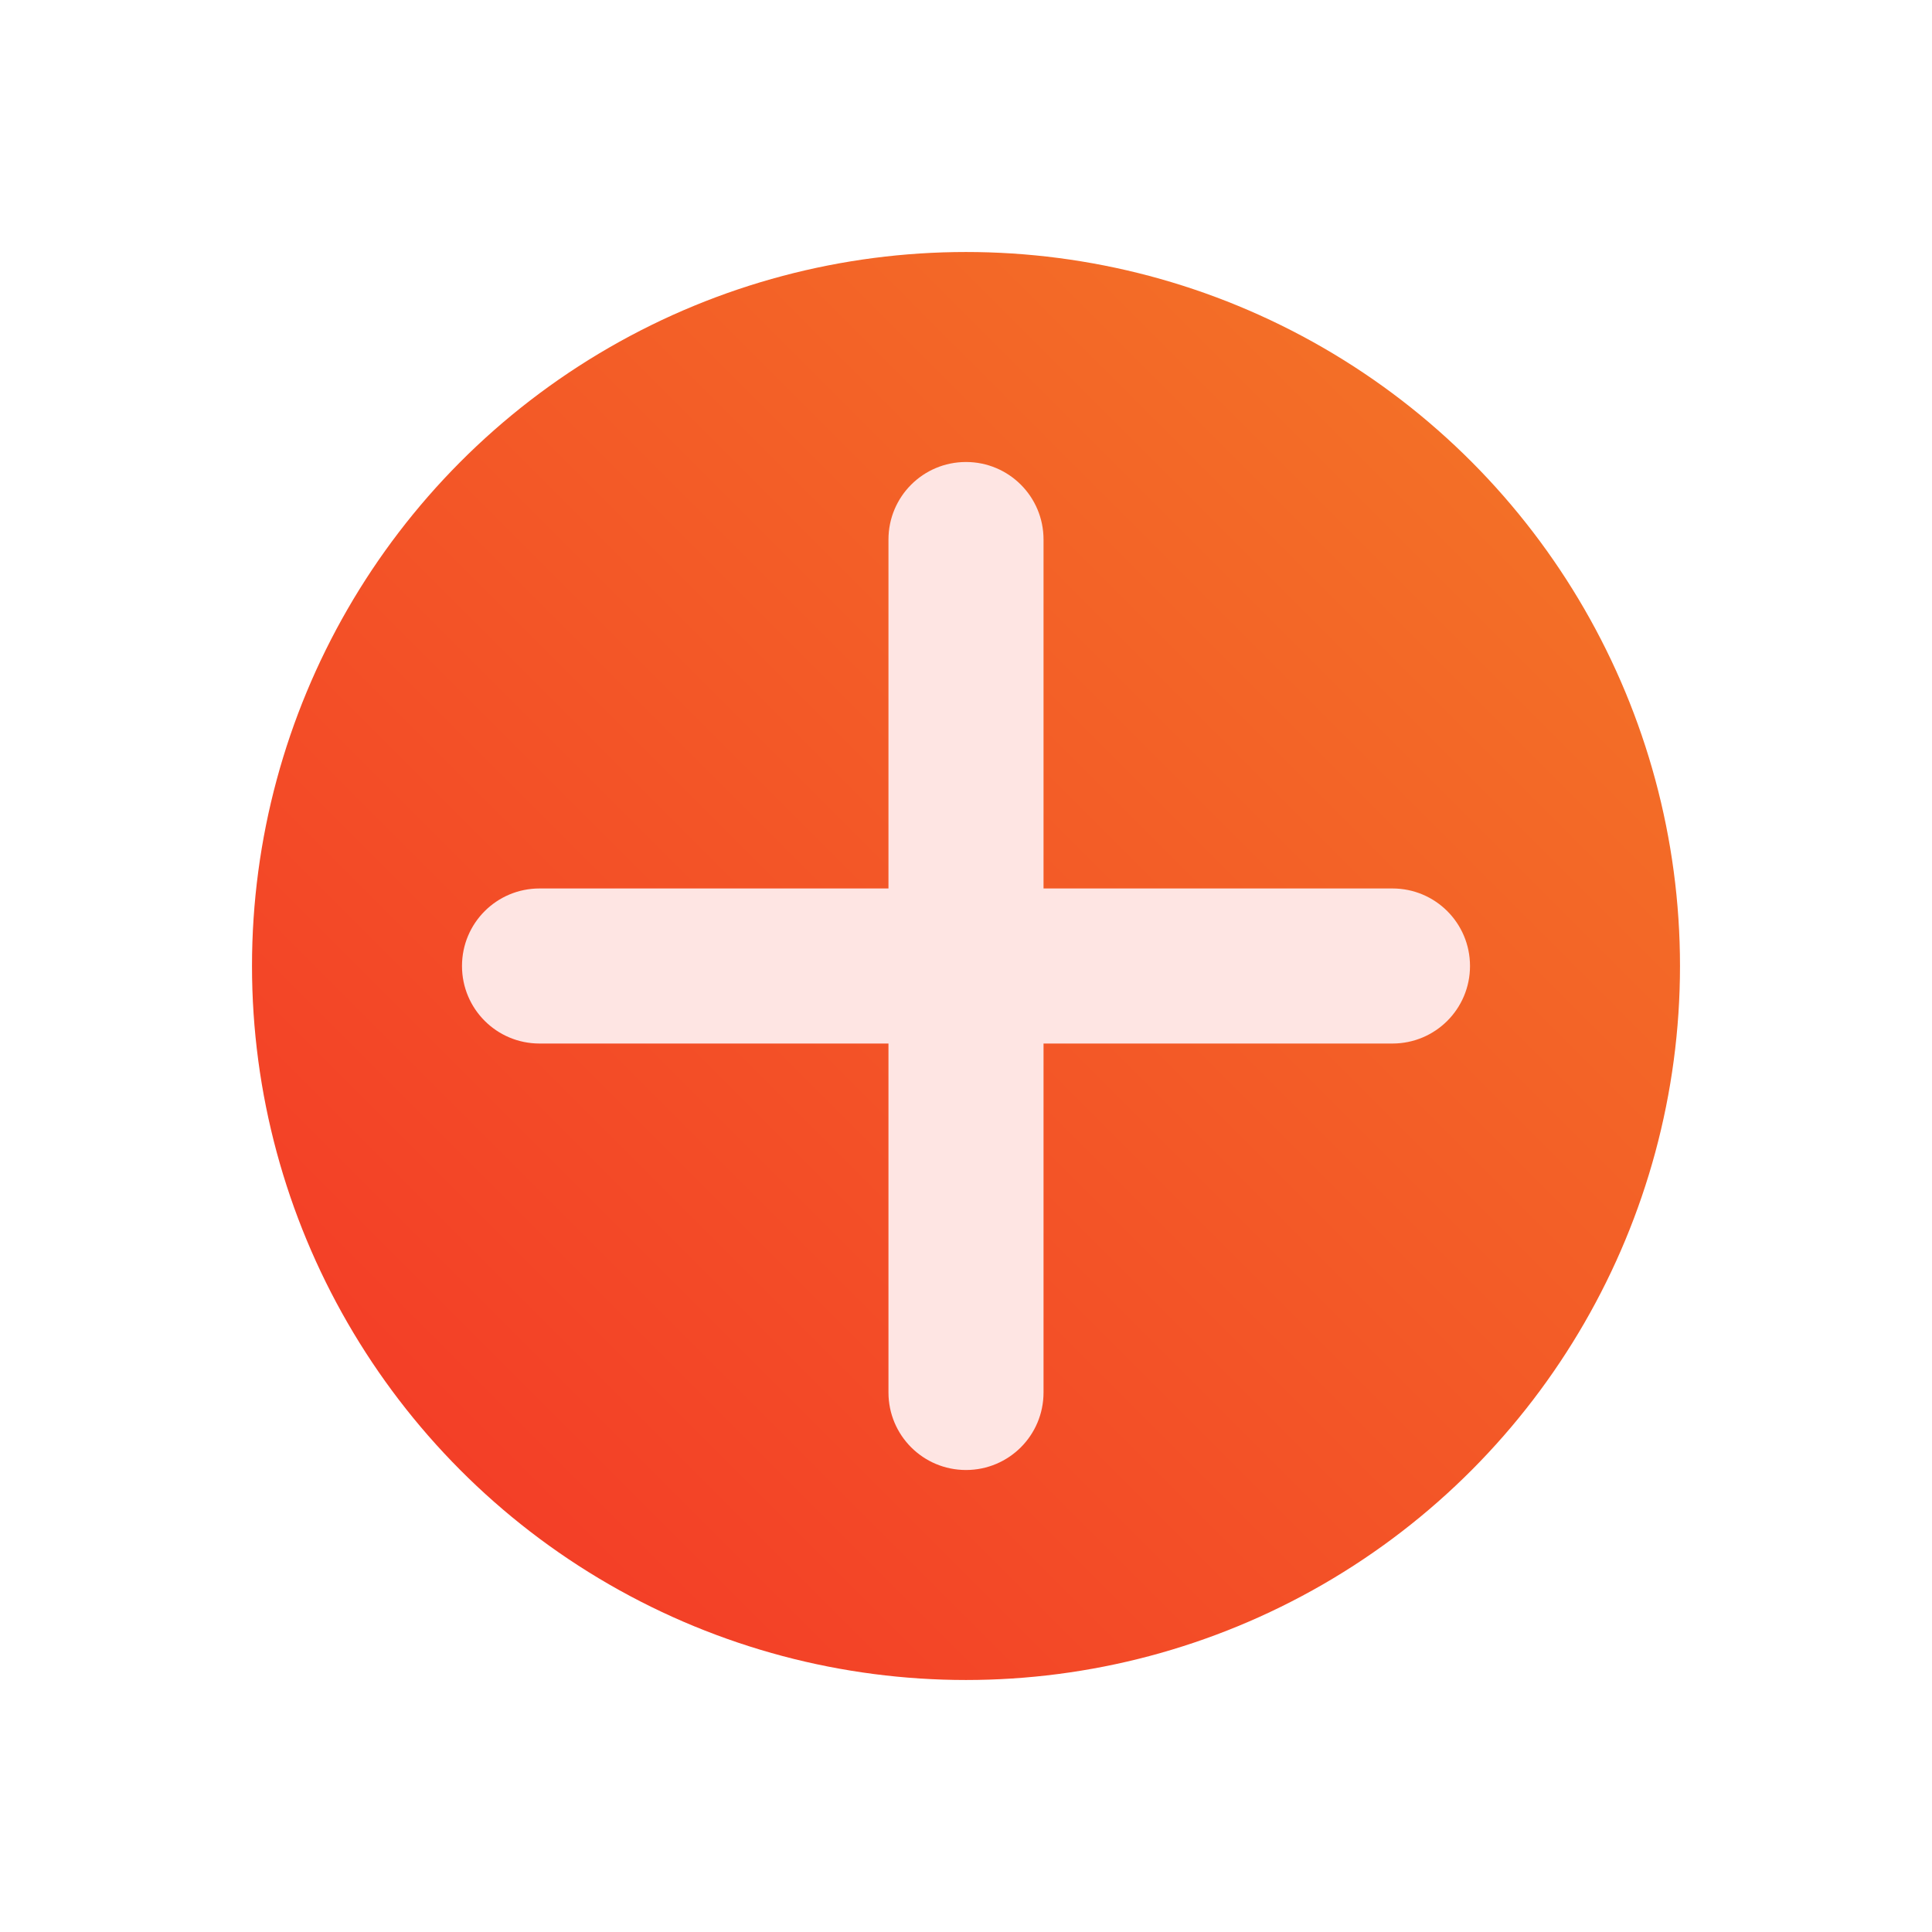 <svg width="46" height="46" viewBox="0 0 46 46" fill="none" xmlns="http://www.w3.org/2000/svg">
<g filter="url(#filter0_d_52501_6523)">
<circle cx="23" cy="21" r="17" fill="url(#paint0_linear_52501_6523)"/>
<path d="M24.846 10.846C24.846 9.825 24.021 9 23 9C21.979 9 21.154 9.825 21.154 10.846V19.154H12.846C11.825 19.154 11 19.979 11 21C11 22.021 11.825 22.846 12.846 22.846H21.154V31.154C21.154 32.175 21.979 33 23 33C24.021 33 24.846 32.175 24.846 31.154V22.846H33.154C34.175 22.846 35 22.021 35 21C35 19.979 34.175 19.154 33.154 19.154H24.846V10.846Z" fill="#FEE5E3"/>
</g>
<defs>
<filter id="filter0_d_52501_6523" x="-1" y="-1" width="48" height="48" filterUnits="userSpaceOnUse" color-interpolation-filters="sRGB">
<feFlood flood-opacity="0" result="BackgroundImageFix"/>
<feColorMatrix in="SourceAlpha" type="matrix" values="0 0 0 0 0 0 0 0 0 0 0 0 0 0 0 0 0 0 127 0" result="hardAlpha"/>
<feOffset dy="2"/>
<feGaussianBlur stdDeviation="3"/>
<feColorMatrix type="matrix" values="0 0 0 0 0.953 0 0 0 0 0.345 0 0 0 0 0.153 0 0 0 0.4 0"/>
<feBlend mode="normal" in2="BackgroundImageFix" result="effect1_dropShadow_52501_6523"/>
<feBlend mode="normal" in="SourceGraphic" in2="effect1_dropShadow_52501_6523" result="shape"/>
</filter>
<linearGradient id="paint0_linear_52501_6523" x1="6" y1="38" x2="40" y2="4" gradientUnits="userSpaceOnUse">
<stop stop-color="#F33527"/>
<stop offset="1" stop-color="#F37927"/>
</linearGradient>
</defs>
</svg>

